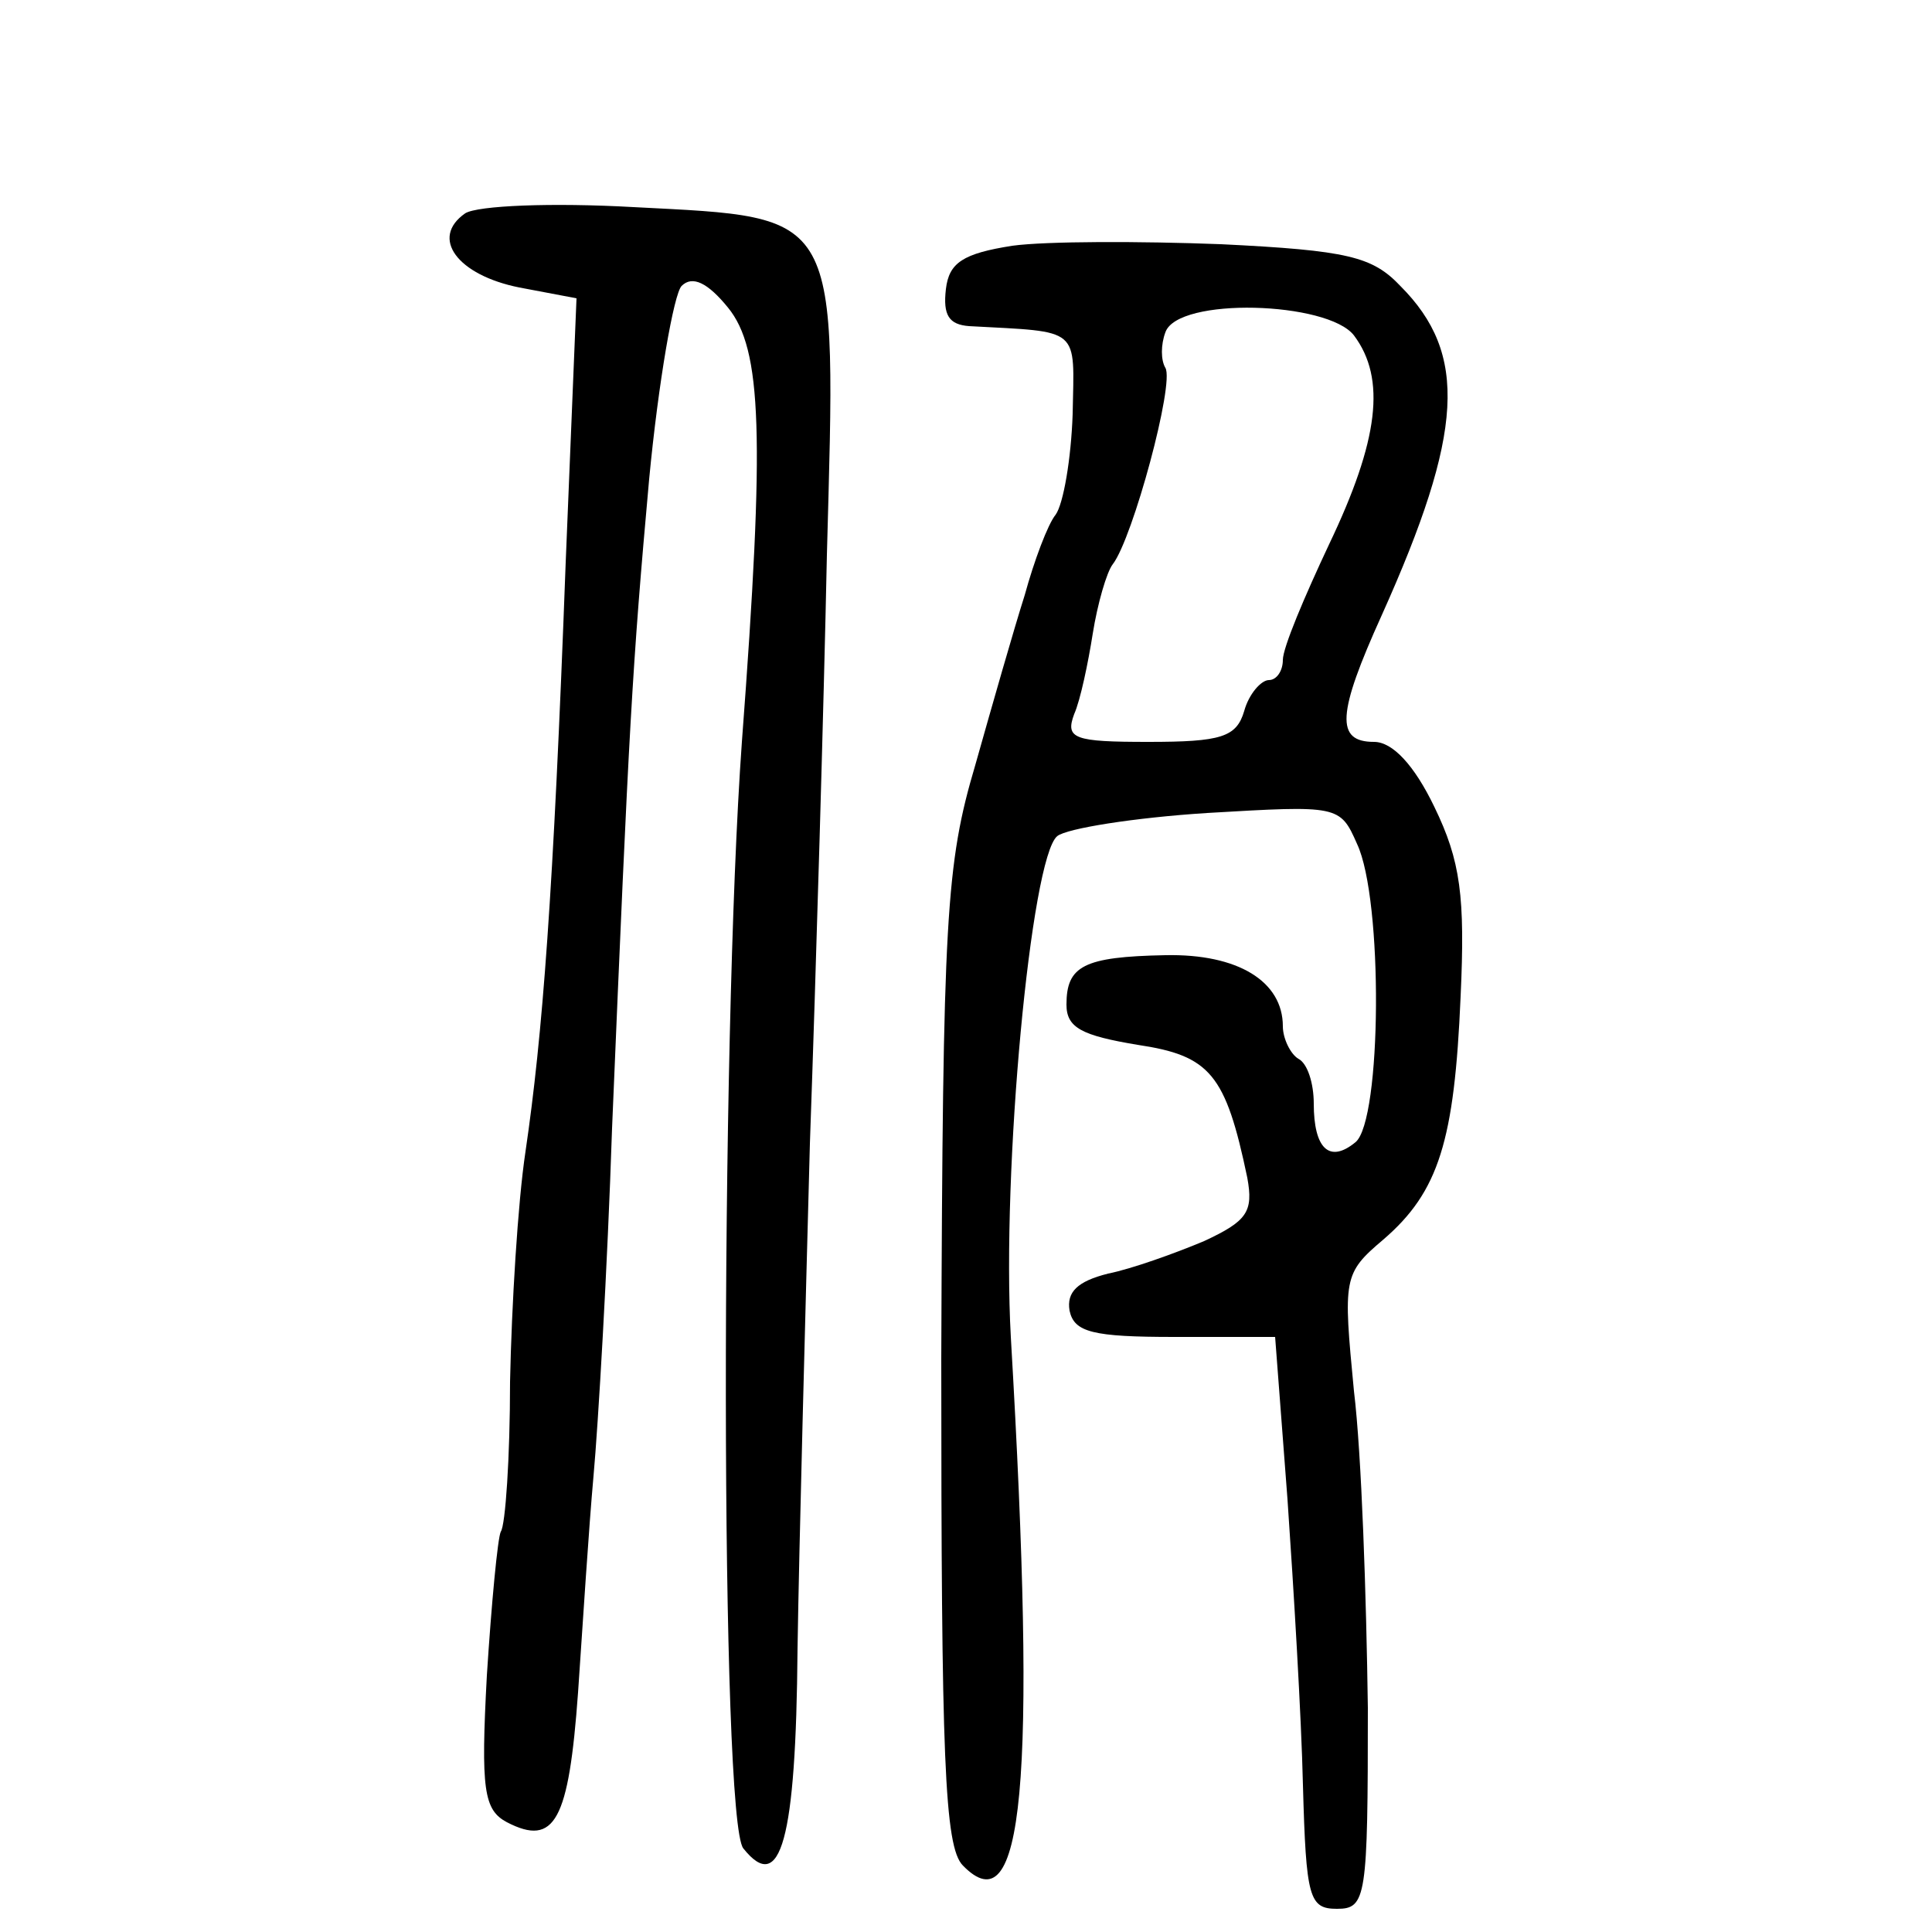 <?xml version="1.0" standalone="no"?>
<!DOCTYPE svg PUBLIC "-//W3C//DTD SVG 20010904//EN"
 "http://www.w3.org/TR/2001/REC-SVG-20010904/DTD/svg10.dtd">
<svg version="1.0" xmlns="http://www.w3.org/2000/svg"
 width="125pt" height="125pt" viewBox="0 0 125 125"
 preserveAspectRatio="xMidYMid meet">
<g transform="translate(0,125) scale(0.1,-0.1)"
fill="#000000" stroke="none">
<path d="M301 1112 c-23 -16 -5 -40 35 -48 l37 -7 -7 -171 c-8 -216 -15 -306
-26 -381 -5 -33 -9 -100 -10 -149 0 -49 -3 -93 -6 -97 -2 -4 -6 -46 -9 -93 -4
-74 -2 -87 13 -95 31 -16 40 1 46 84 3 44 7 107 10 140 3 33 9 134 12 225 11
262 13 298 24 420 6 63 16 120 21 125 7 7 17 2 30 -14 22 -27 24 -82 9 -281
-14 -194 -14 -699 1 -716 24 -30 34 5 35 129 1 67 5 214 8 327 4 113 9 284 11
381 6 224 10 218 -125 225 -53 3 -101 1 -109 -4z"/>
<path d="M655 1091 c-32 -5 -41 -11 -43 -28 -2 -17 2 -23 15 -24 73 -4 68 0
67 -57 -1 -29 -6 -58 -11 -65 -5 -6 -14 -30 -20 -52 -7 -22 -21 -71 -32 -110
-19 -64 -21 -99 -22 -384 0 -258 2 -316 14 -328 39 -40 48 51 31 342 -6 108
13 310 30 324 6 5 50 12 97 15 85 5 86 5 97 -20 17 -36 16 -179 -1 -193 -17
-14 -27 -4 -27 25 0 13 -4 26 -10 29 -5 3 -10 13 -10 21 0 29 -29 47 -76 46
-53 -1 -64 -7 -64 -32 0 -15 10 -20 46 -26 47 -7 57 -19 71 -86 4 -22 0 -28
-28 -41 -19 -8 -47 -18 -62 -21 -20 -5 -27 -12 -25 -24 3 -14 15 -17 68 -17
l65 0 8 -105 c4 -58 9 -141 10 -185 2 -73 4 -80 22 -80 19 0 20 7 20 130 -1
72 -4 164 -9 205 -7 73 -7 76 19 98 36 31 46 64 50 157 3 65 0 88 -17 123 -13
27 -27 42 -39 42 -25 0 -24 18 5 82 53 118 56 169 12 213 -18 19 -34 23 -116
27 -52 2 -113 2 -135 -1z m221 -58 c21 -28 16 -68 -16 -135 -16 -34 -30 -67
-30 -75 0 -7 -4 -13 -9 -13 -5 0 -13 -9 -16 -20 -5 -17 -15 -20 -62 -20 -48 0
-54 2 -48 18 4 9 9 33 12 52 3 19 9 40 13 45 13 17 40 117 34 127 -3 5 -3 15
0 23 8 23 105 20 122 -2z"/>
</g>
</svg>
